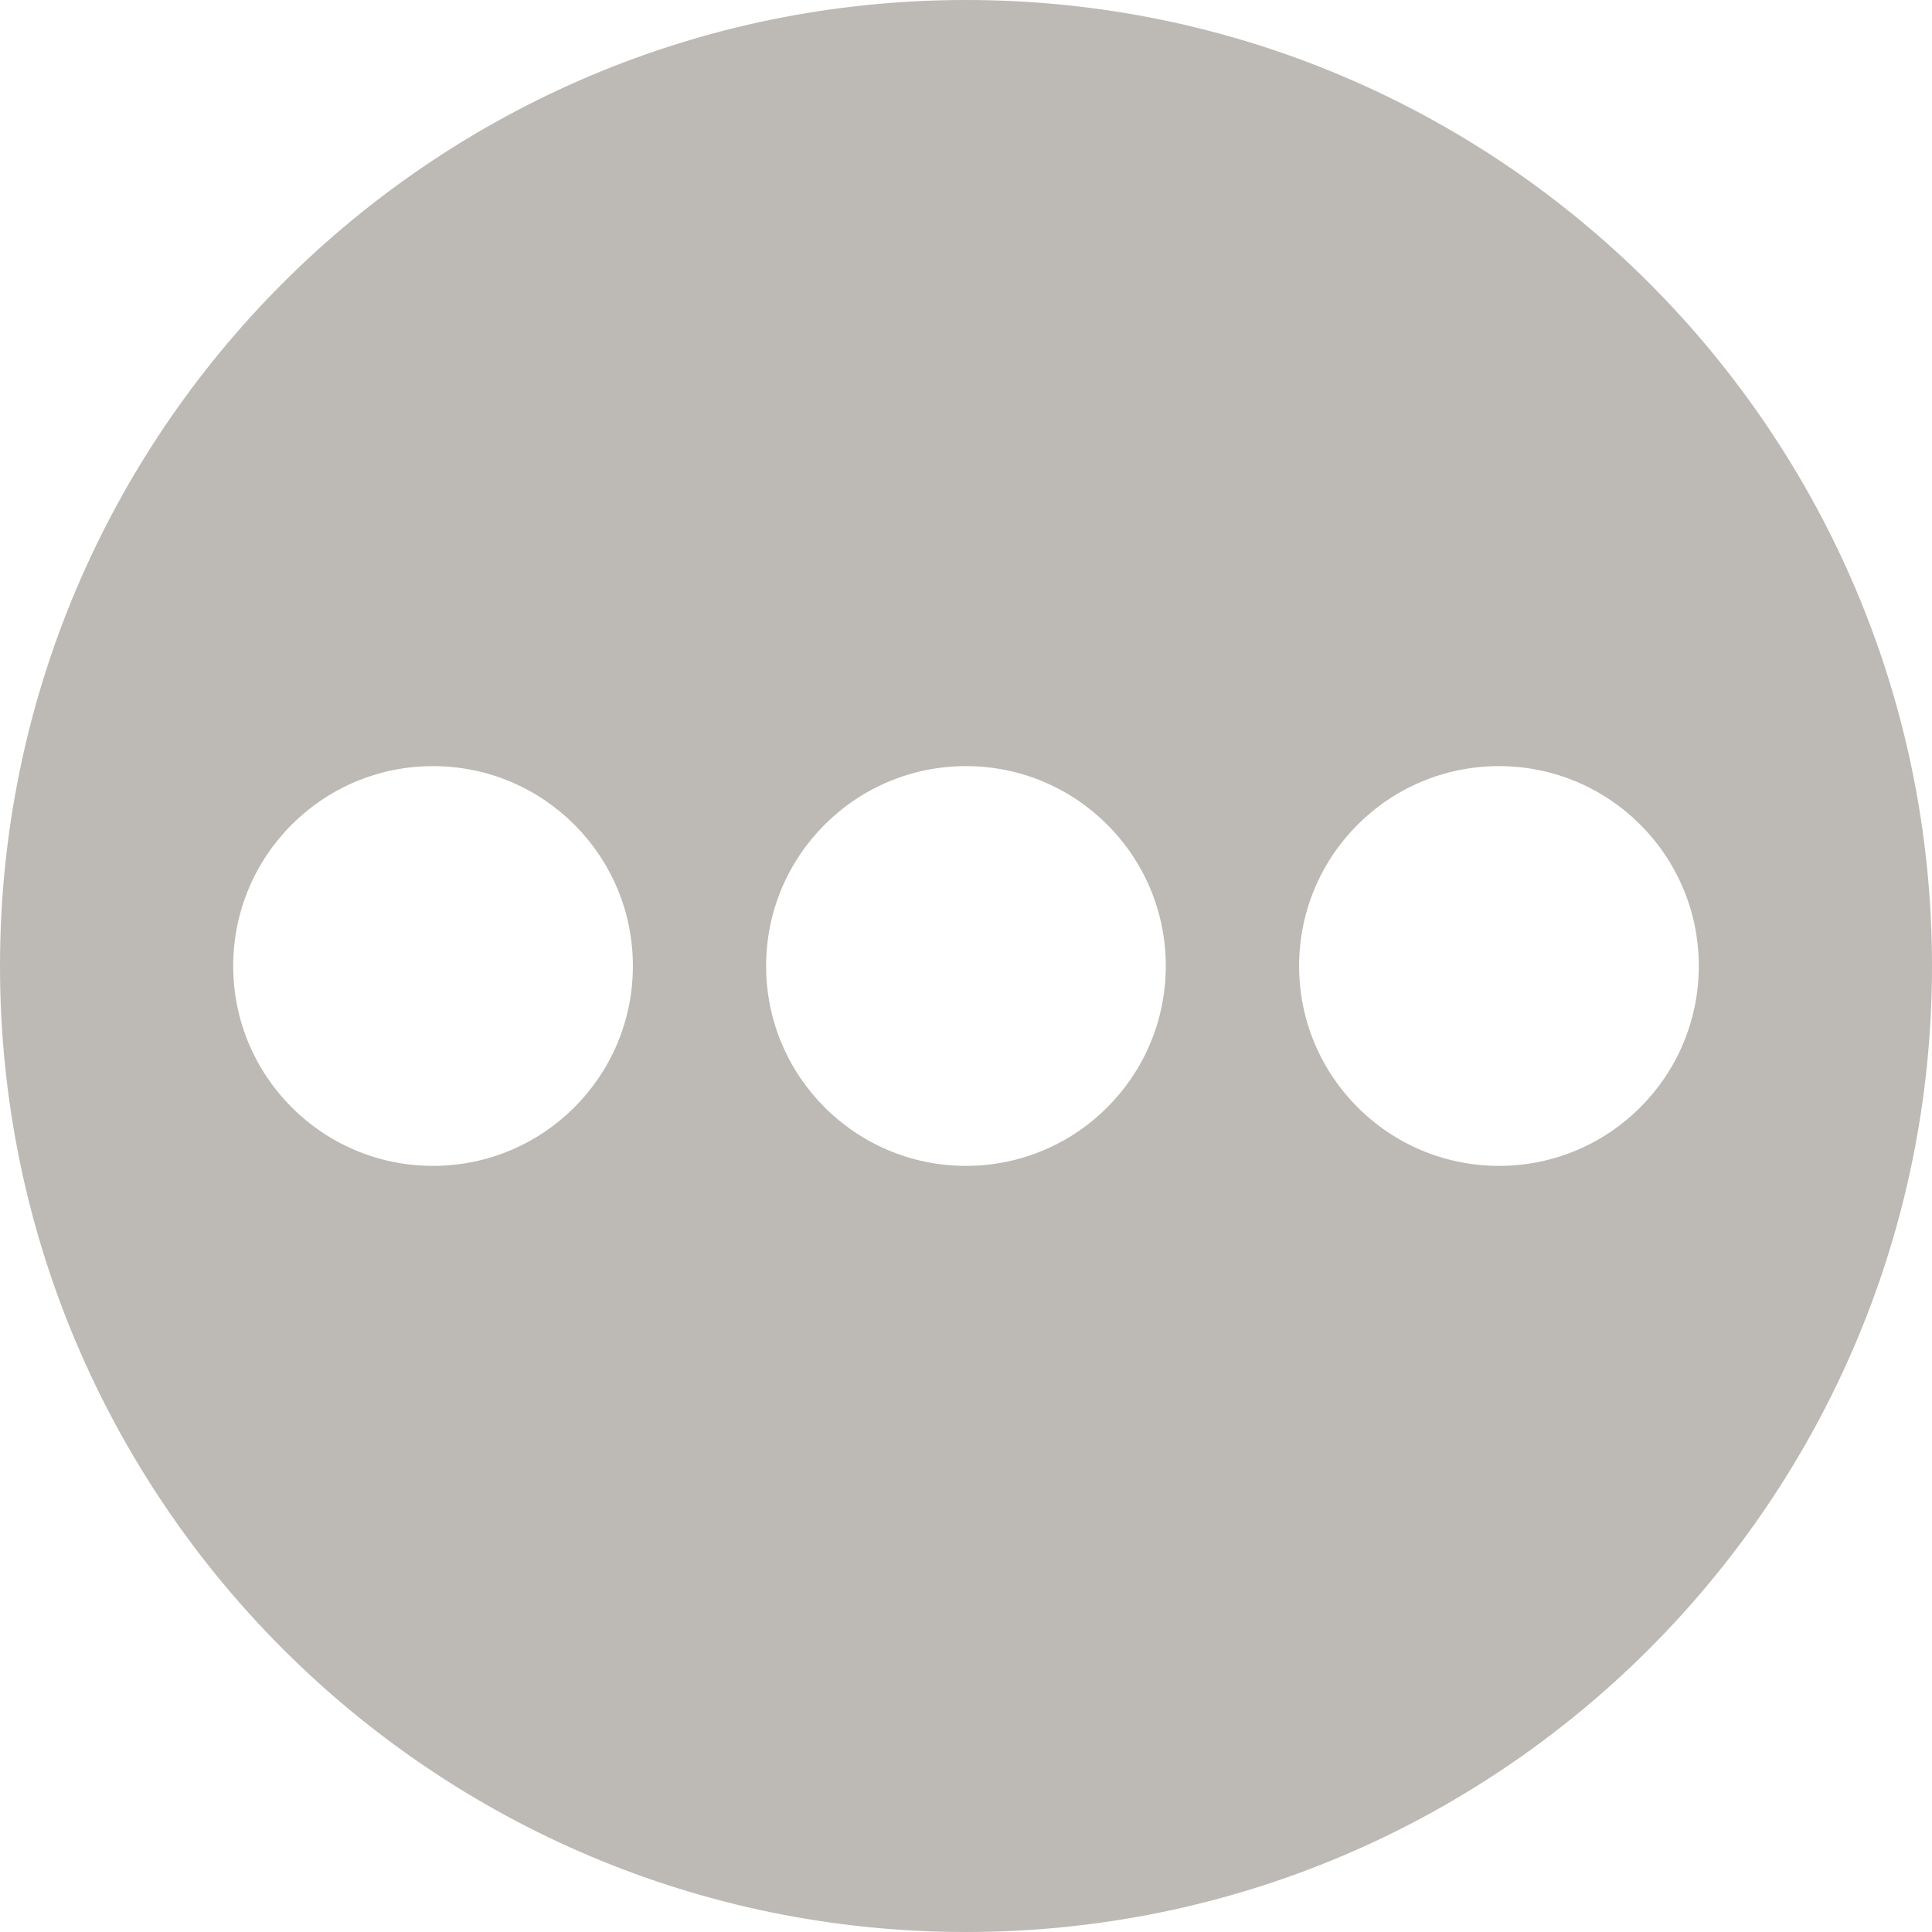 <svg width="24" height="24" viewBox="0 0 24 24" fill="none" xmlns="http://www.w3.org/2000/svg">
<path fill-rule="evenodd" clip-rule="evenodd" d="M0 12C0 5.373 5.373 0 12 0C18.627 0 24 5.373 24 12C24 18.627 18.627 24 12 24C5.373 24 0 18.627 0 12ZM18.621 14.483C19.992 14.483 21.103 13.372 21.103 12C21.103 10.628 19.992 9.517 18.621 9.517C17.249 9.517 16.138 10.628 16.138 12C16.138 13.372 17.249 14.483 18.621 14.483ZM12 14.483C13.37 14.483 14.482 13.372 14.482 12C14.482 10.628 13.37 9.517 12 9.517C10.628 9.517 9.517 10.628 9.517 12C9.517 13.372 10.628 14.483 12 14.483ZM5.379 14.483C6.751 14.483 7.862 13.372 7.862 12C7.862 10.628 6.751 9.517 5.379 9.517C4.007 9.517 2.897 10.628 2.897 12C2.897 13.372 4.007 14.483 5.379 14.483Z" fill="#BDB9B4"/>
</svg>

